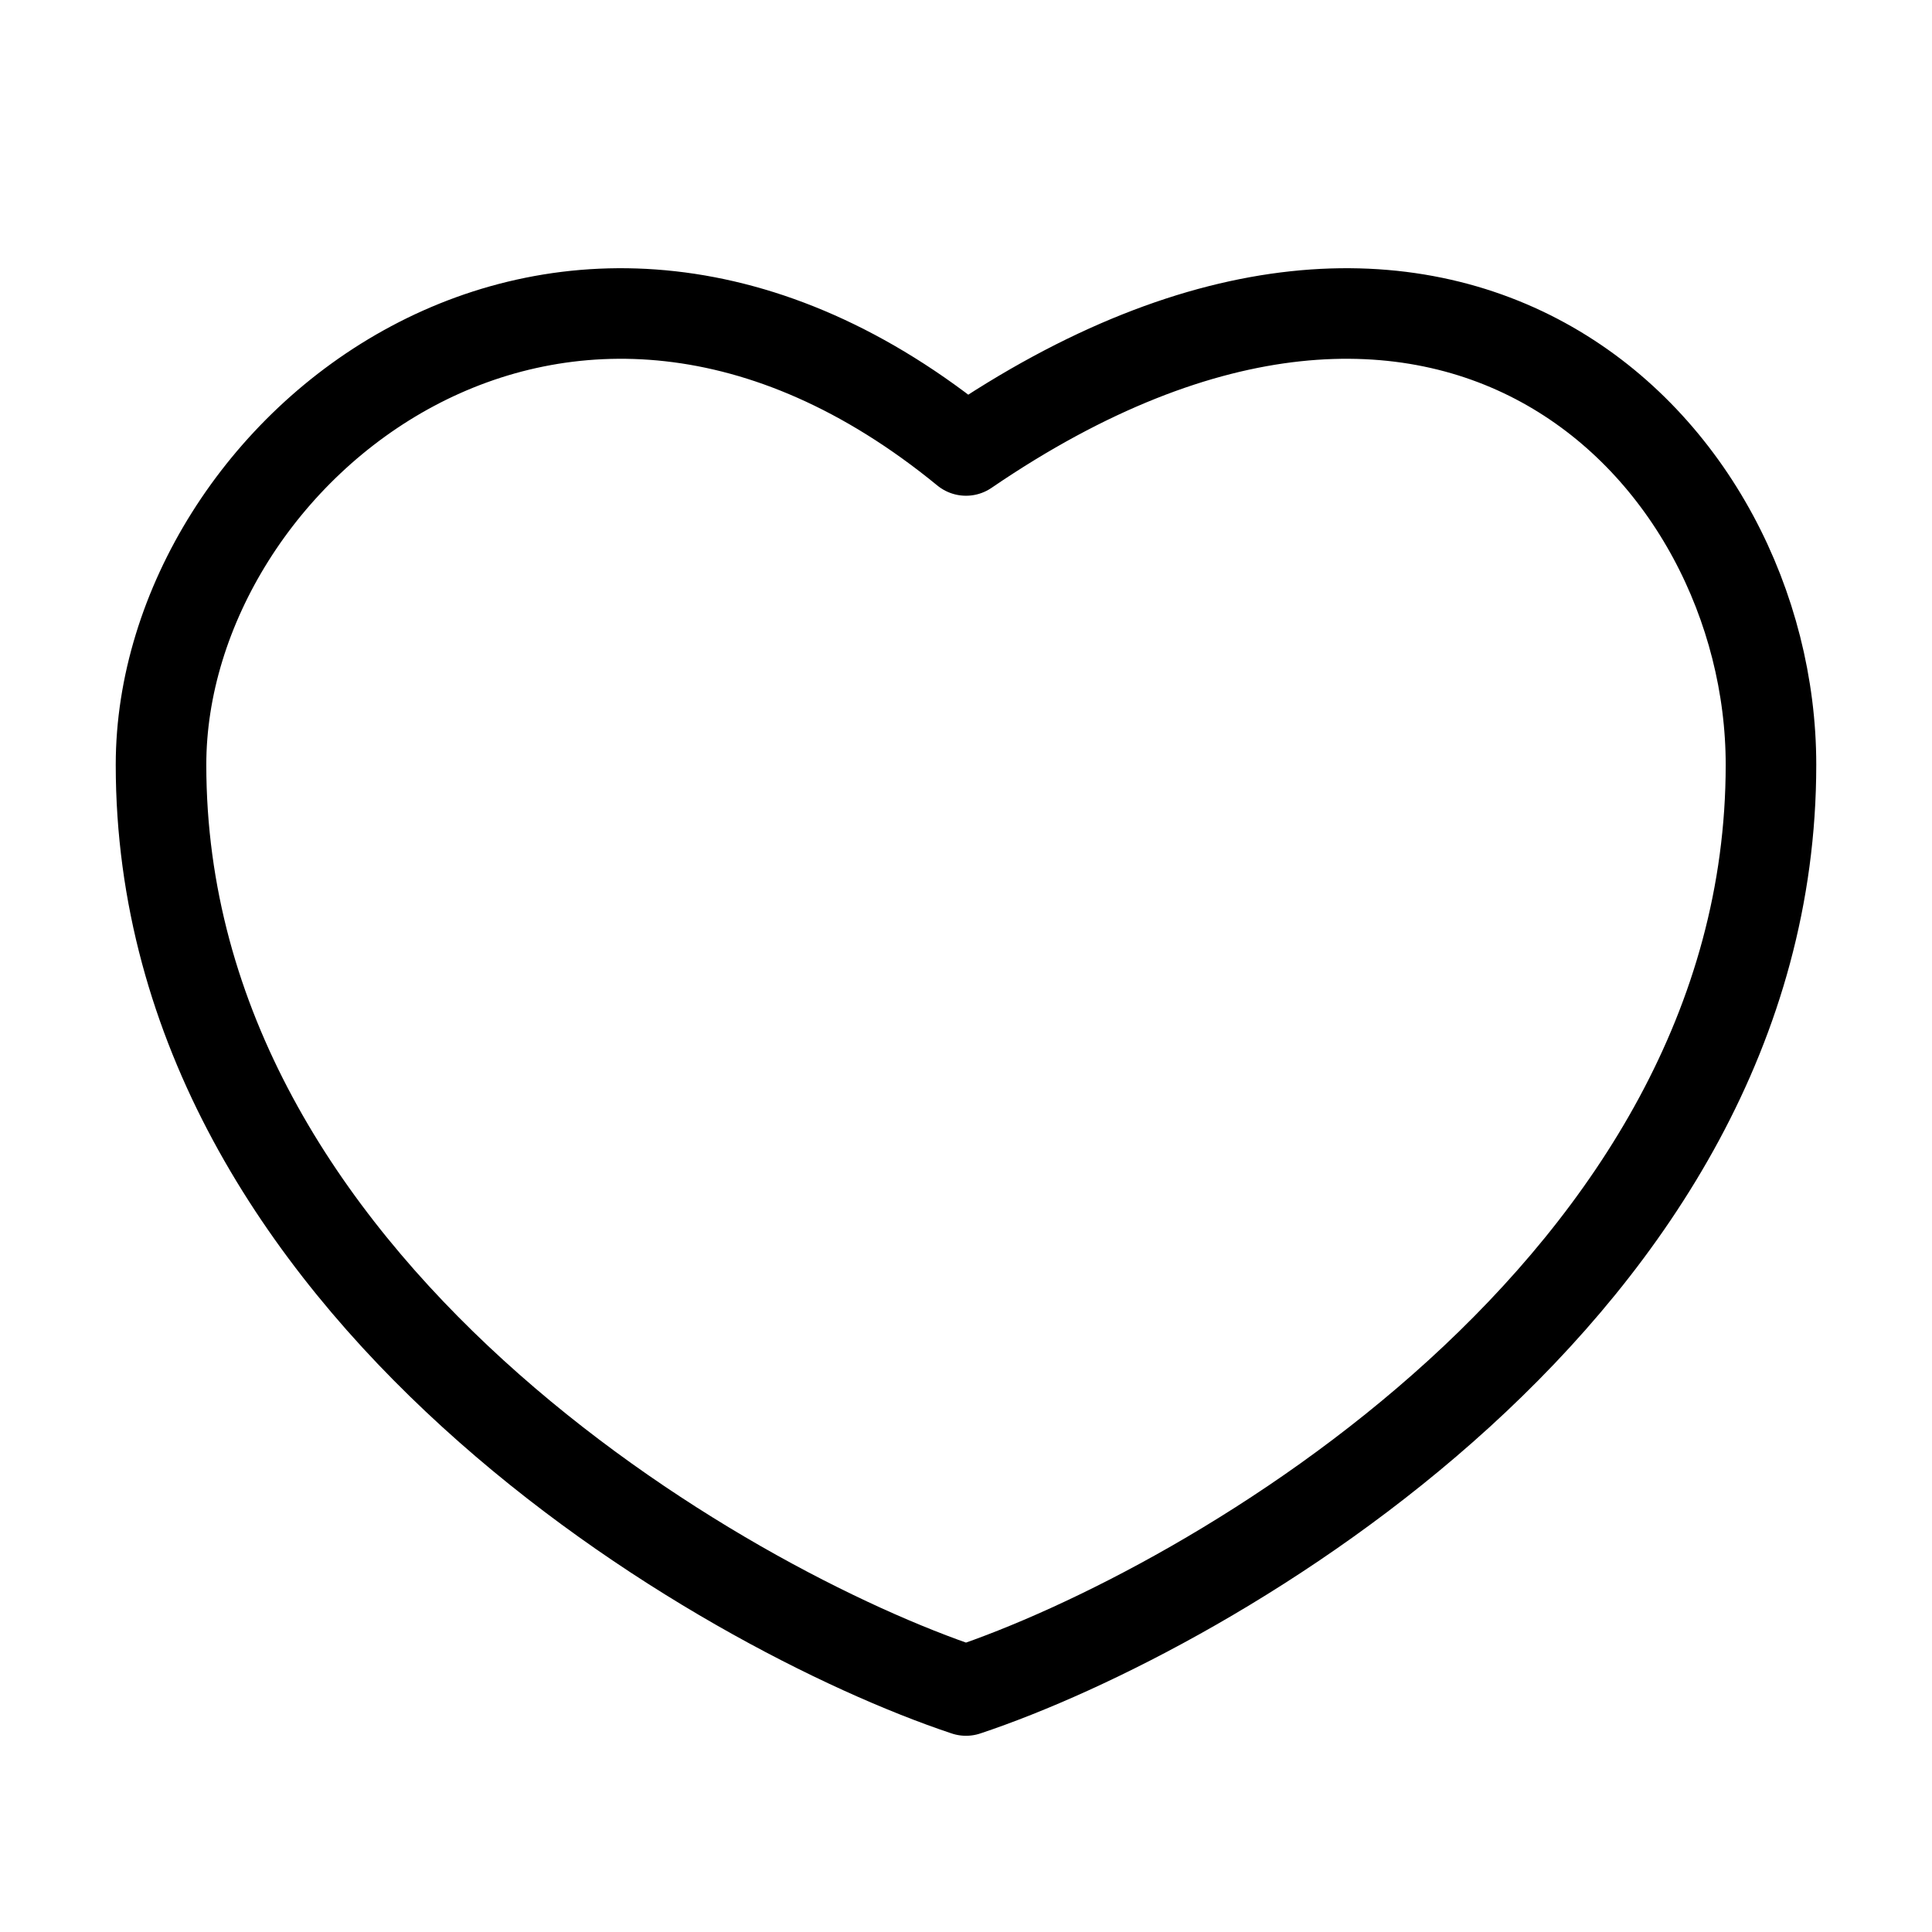 <svg width="32" height="32" viewBox="0 0 32 32" fill="none" xmlns="http://www.w3.org/2000/svg">
<path d="M16 7.461C9.333 2 2.667 7.461 2.667 12.667C2.667 21.333 12 26.667 16 28C20 26.667 29.333 21.333 29.333 12.667C29.333 7.461 24 2 16 7.461Z" stroke="black" stroke-width="1.5" stroke-linejoin="round"/>
</svg>

